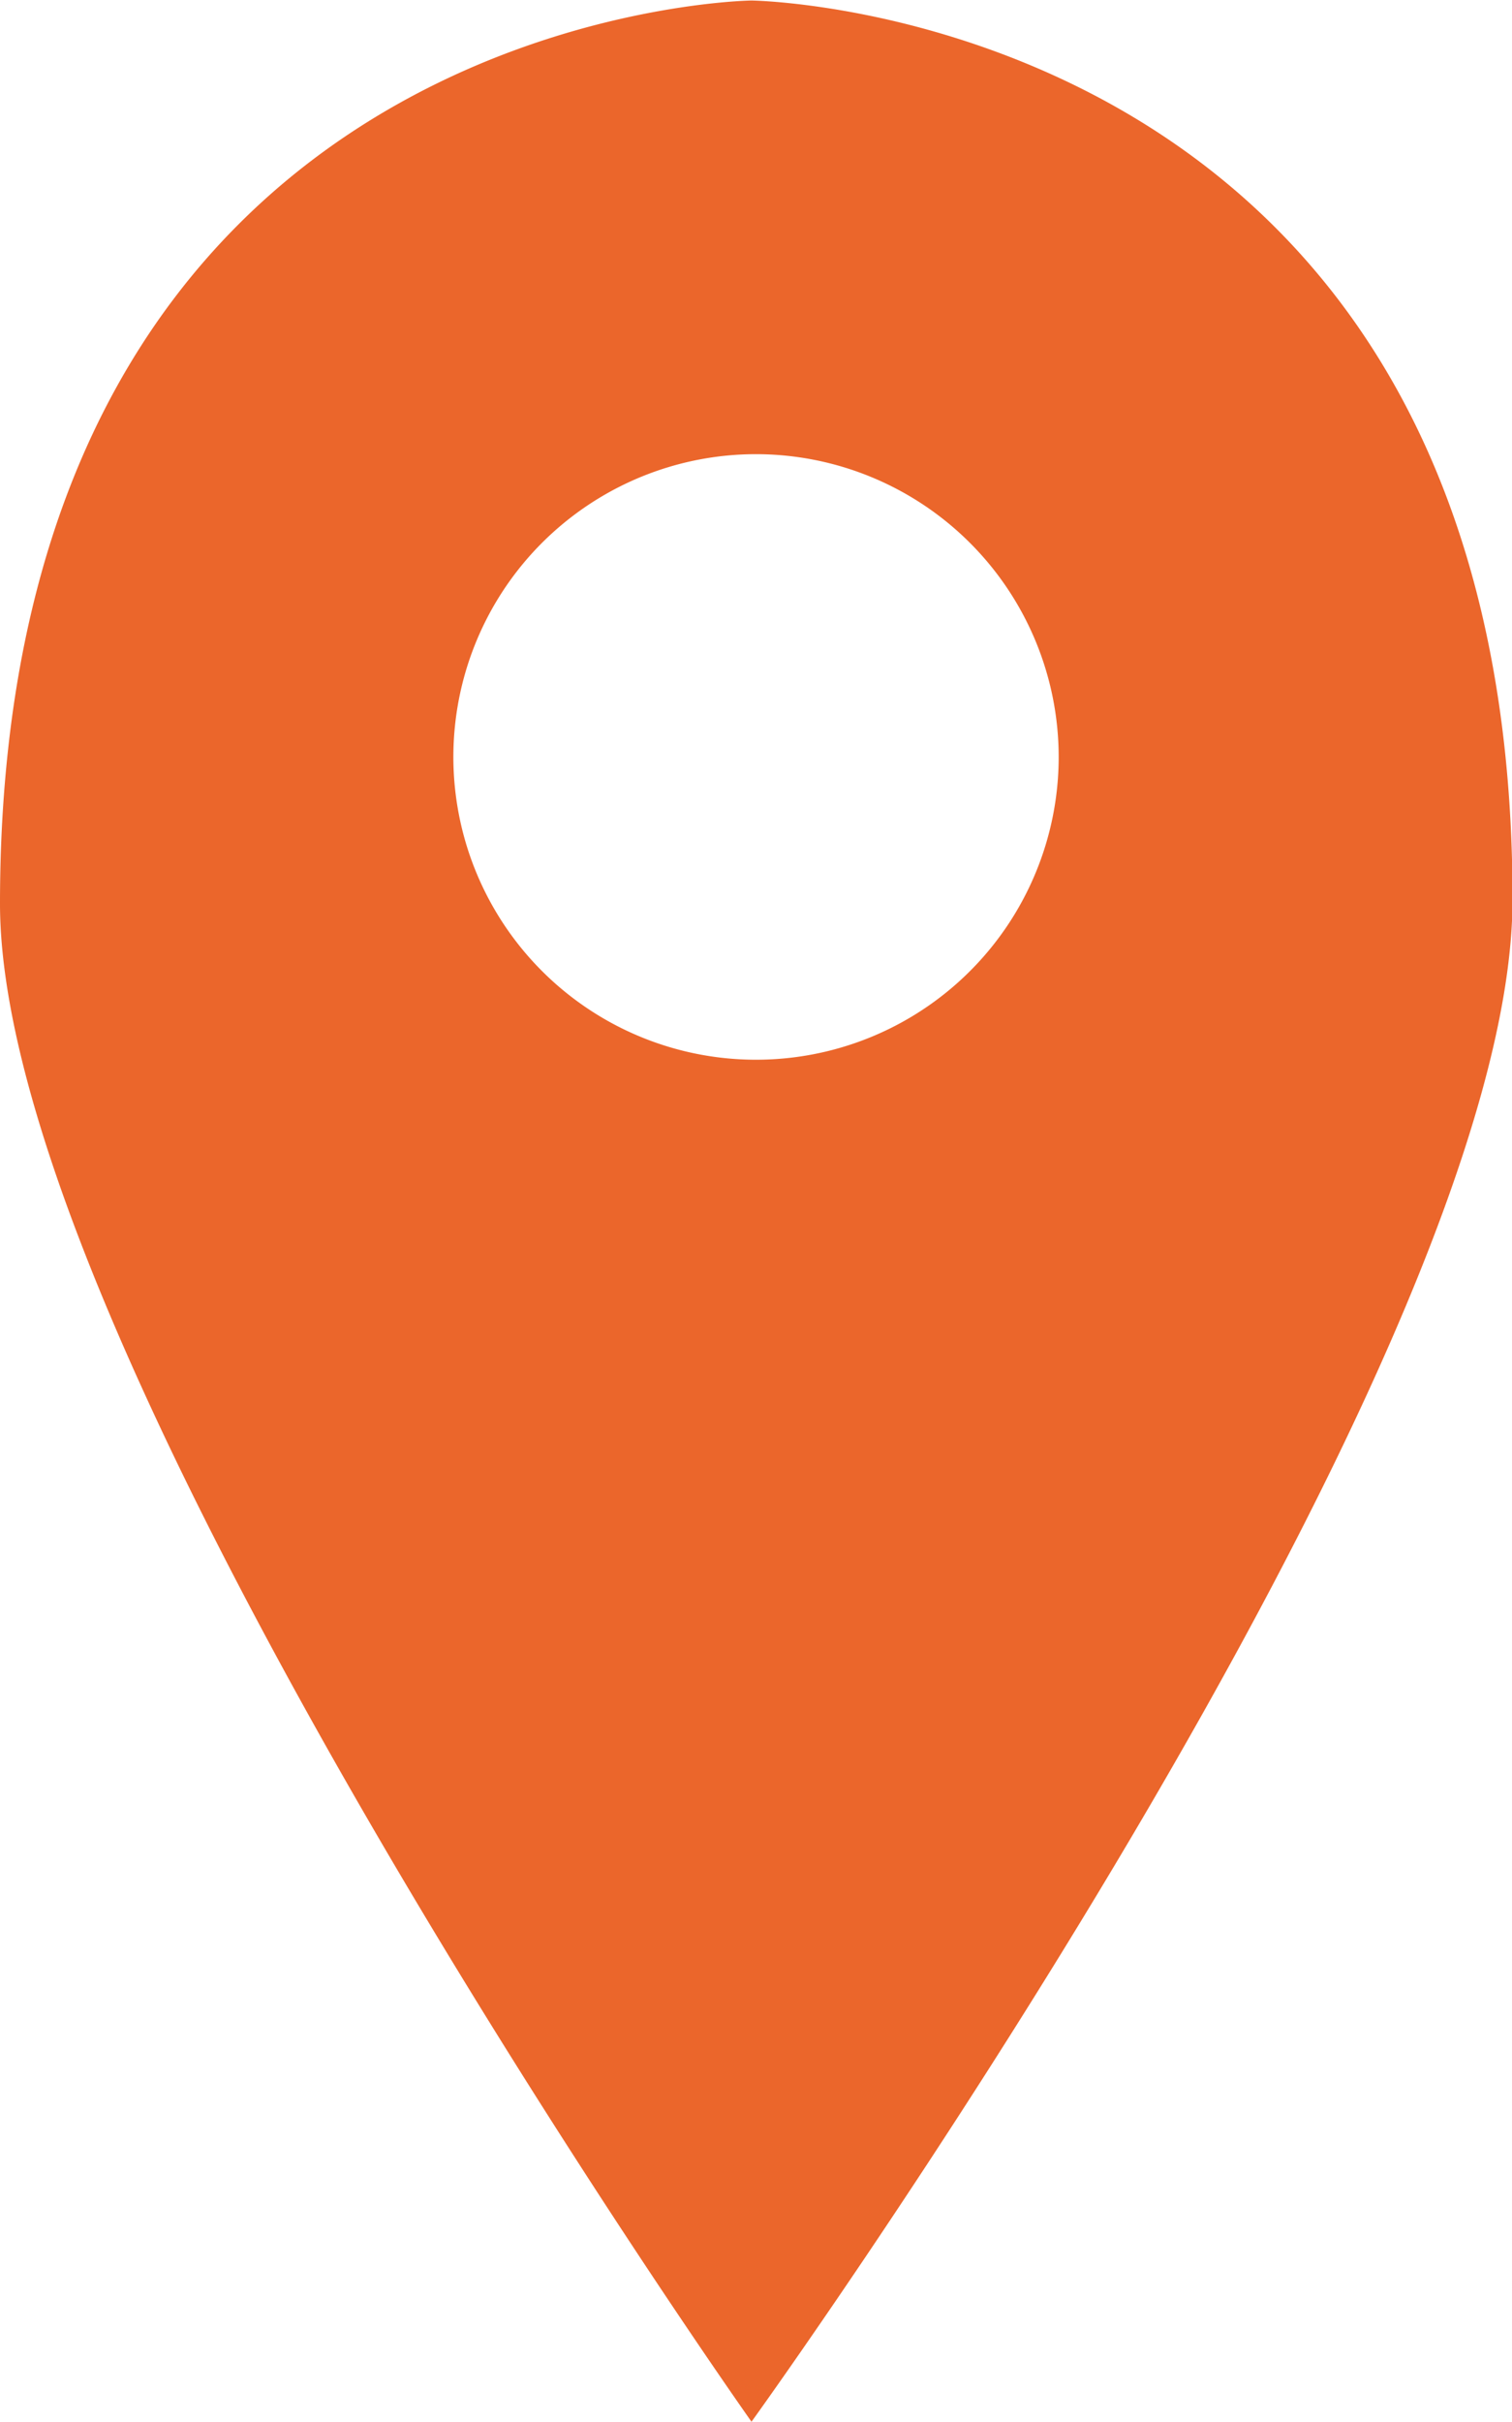 <svg xmlns="http://www.w3.org/2000/svg" width="29.375" height="47.03" viewBox="0 0 29.375 47.03">
  <defs>
    <style>
      .cls-1 {
        fill: #eb662b;
        fill-rule: evenodd;
      }
    </style>
  </defs>
  <path id="Shape_387.svg" data-name="Shape 387.svg" class="cls-1" d="M970.6,1332s-14.6-20.66-14.6-29.48c0-17.36,14.6-17.54,14.6-17.54s14.785,0.18,14.785,17.45C985.389,1311.52,970.6,1332,970.6,1332Zm0.091-38.21a5.88,5.88,0,1,0,5.877,5.88A5.884,5.884,0,0,0,970.7,1293.79Z" transform="translate(-956 -1284.97)"/>
</svg>
